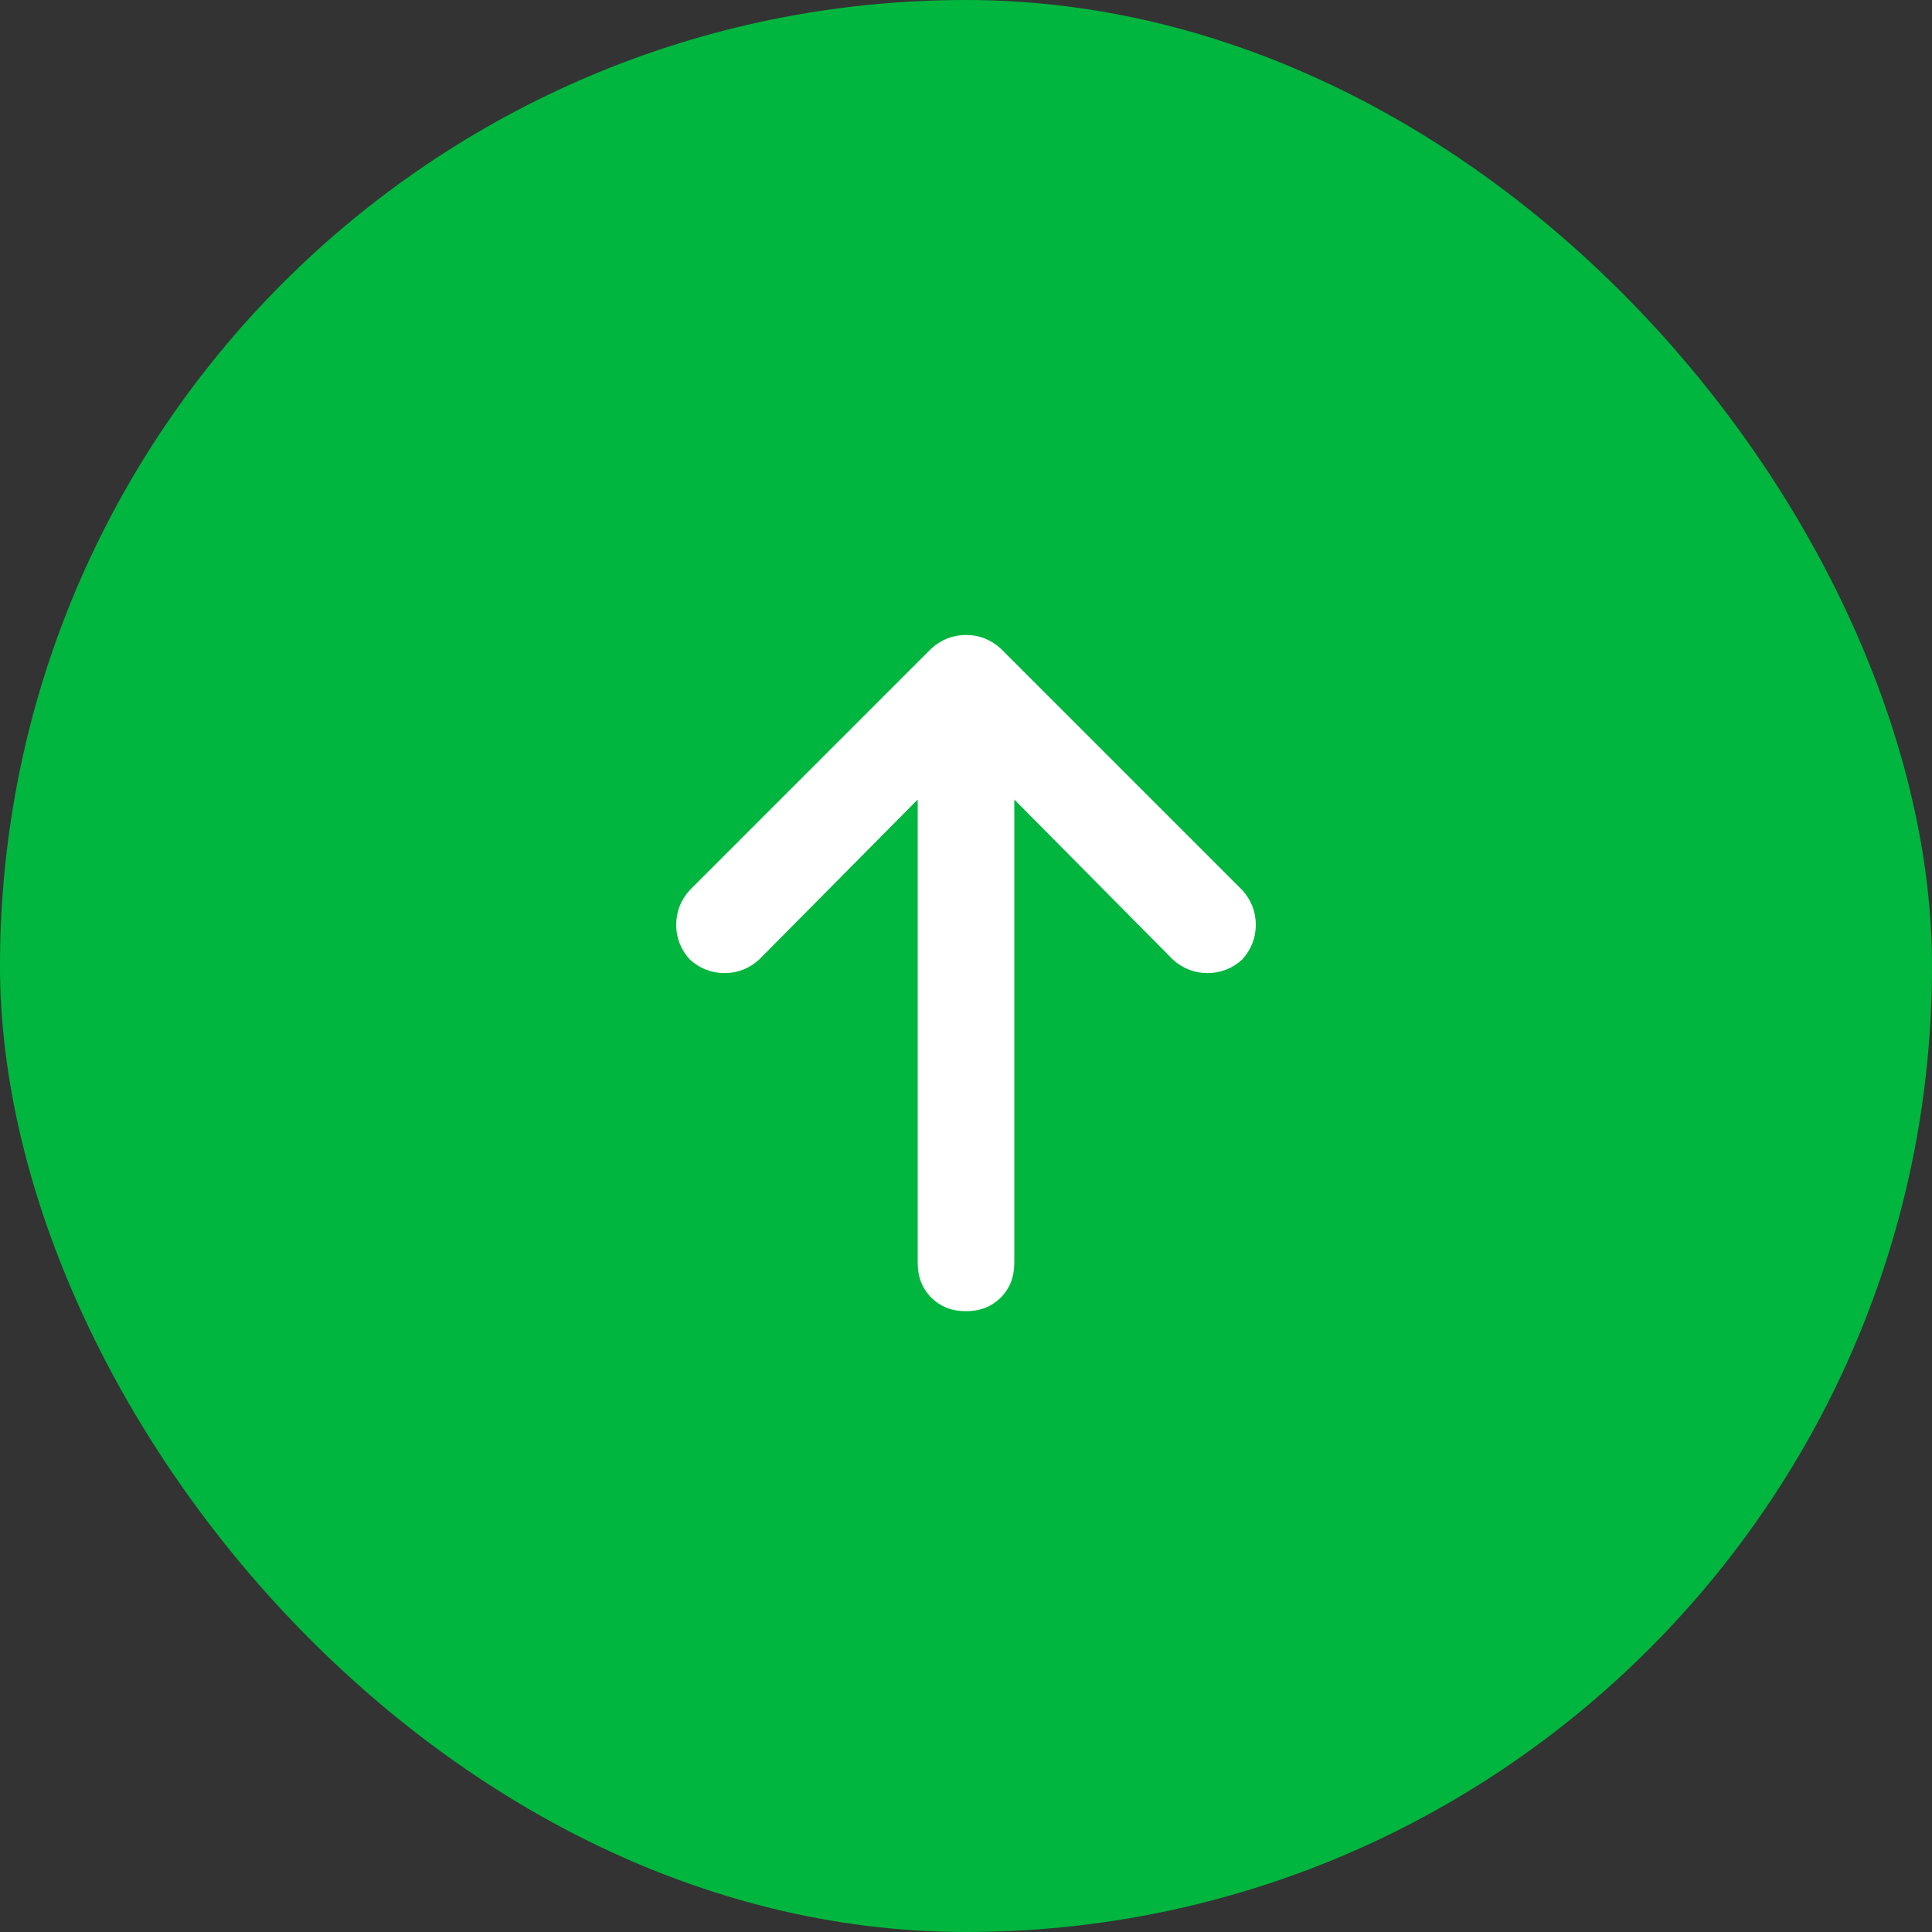 <svg width="30" height="30" viewBox="0 0 30 30" fill="none" xmlns="http://www.w3.org/2000/svg">
    <rect x="0" y="0" width="30" height="30" fill="#333333" stroke="none"/>
    <rect width="30" height="30" rx="15" fill="#00B63E"/>
    <g clip-path="url(#clip0_408_12)">
        <path d="M15.539 10.071C15.383 9.93 15.203 9.86 15 9.86C14.797 9.86 14.617 9.93 14.461 10.071L10.711 13.821C10.57 13.977 10.5 14.157 10.5 14.36C10.5 14.563 10.57 14.743 10.711 14.899C10.867 15.04 11.047 15.11 11.25 15.11C11.453 15.11 11.633 15.04 11.789 14.899L14.25 12.415V19.61C14.25 19.829 14.32 20.008 14.461 20.149C14.602 20.29 14.781 20.36 15 20.36C15.219 20.36 15.398 20.29 15.539 20.149C15.68 20.008 15.75 19.829 15.75 19.61L15.75 12.415L18.211 14.899C18.367 15.04 18.547 15.11 18.75 15.11C18.953 15.11 19.133 15.04 19.289 14.899C19.43 14.743 19.5 14.563 19.5 14.36C19.5 14.157 19.43 13.977 19.289 13.821L15.539 10.071Z" fill="white"/>
    </g>
    <defs>
        <clipPath id="clip0_408_12">
            <rect width="9" height="12.44" fill="white" transform="matrix(1 0 0 -1 10.5 21.33)"/>
        </clipPath>
    </defs>
</svg>
